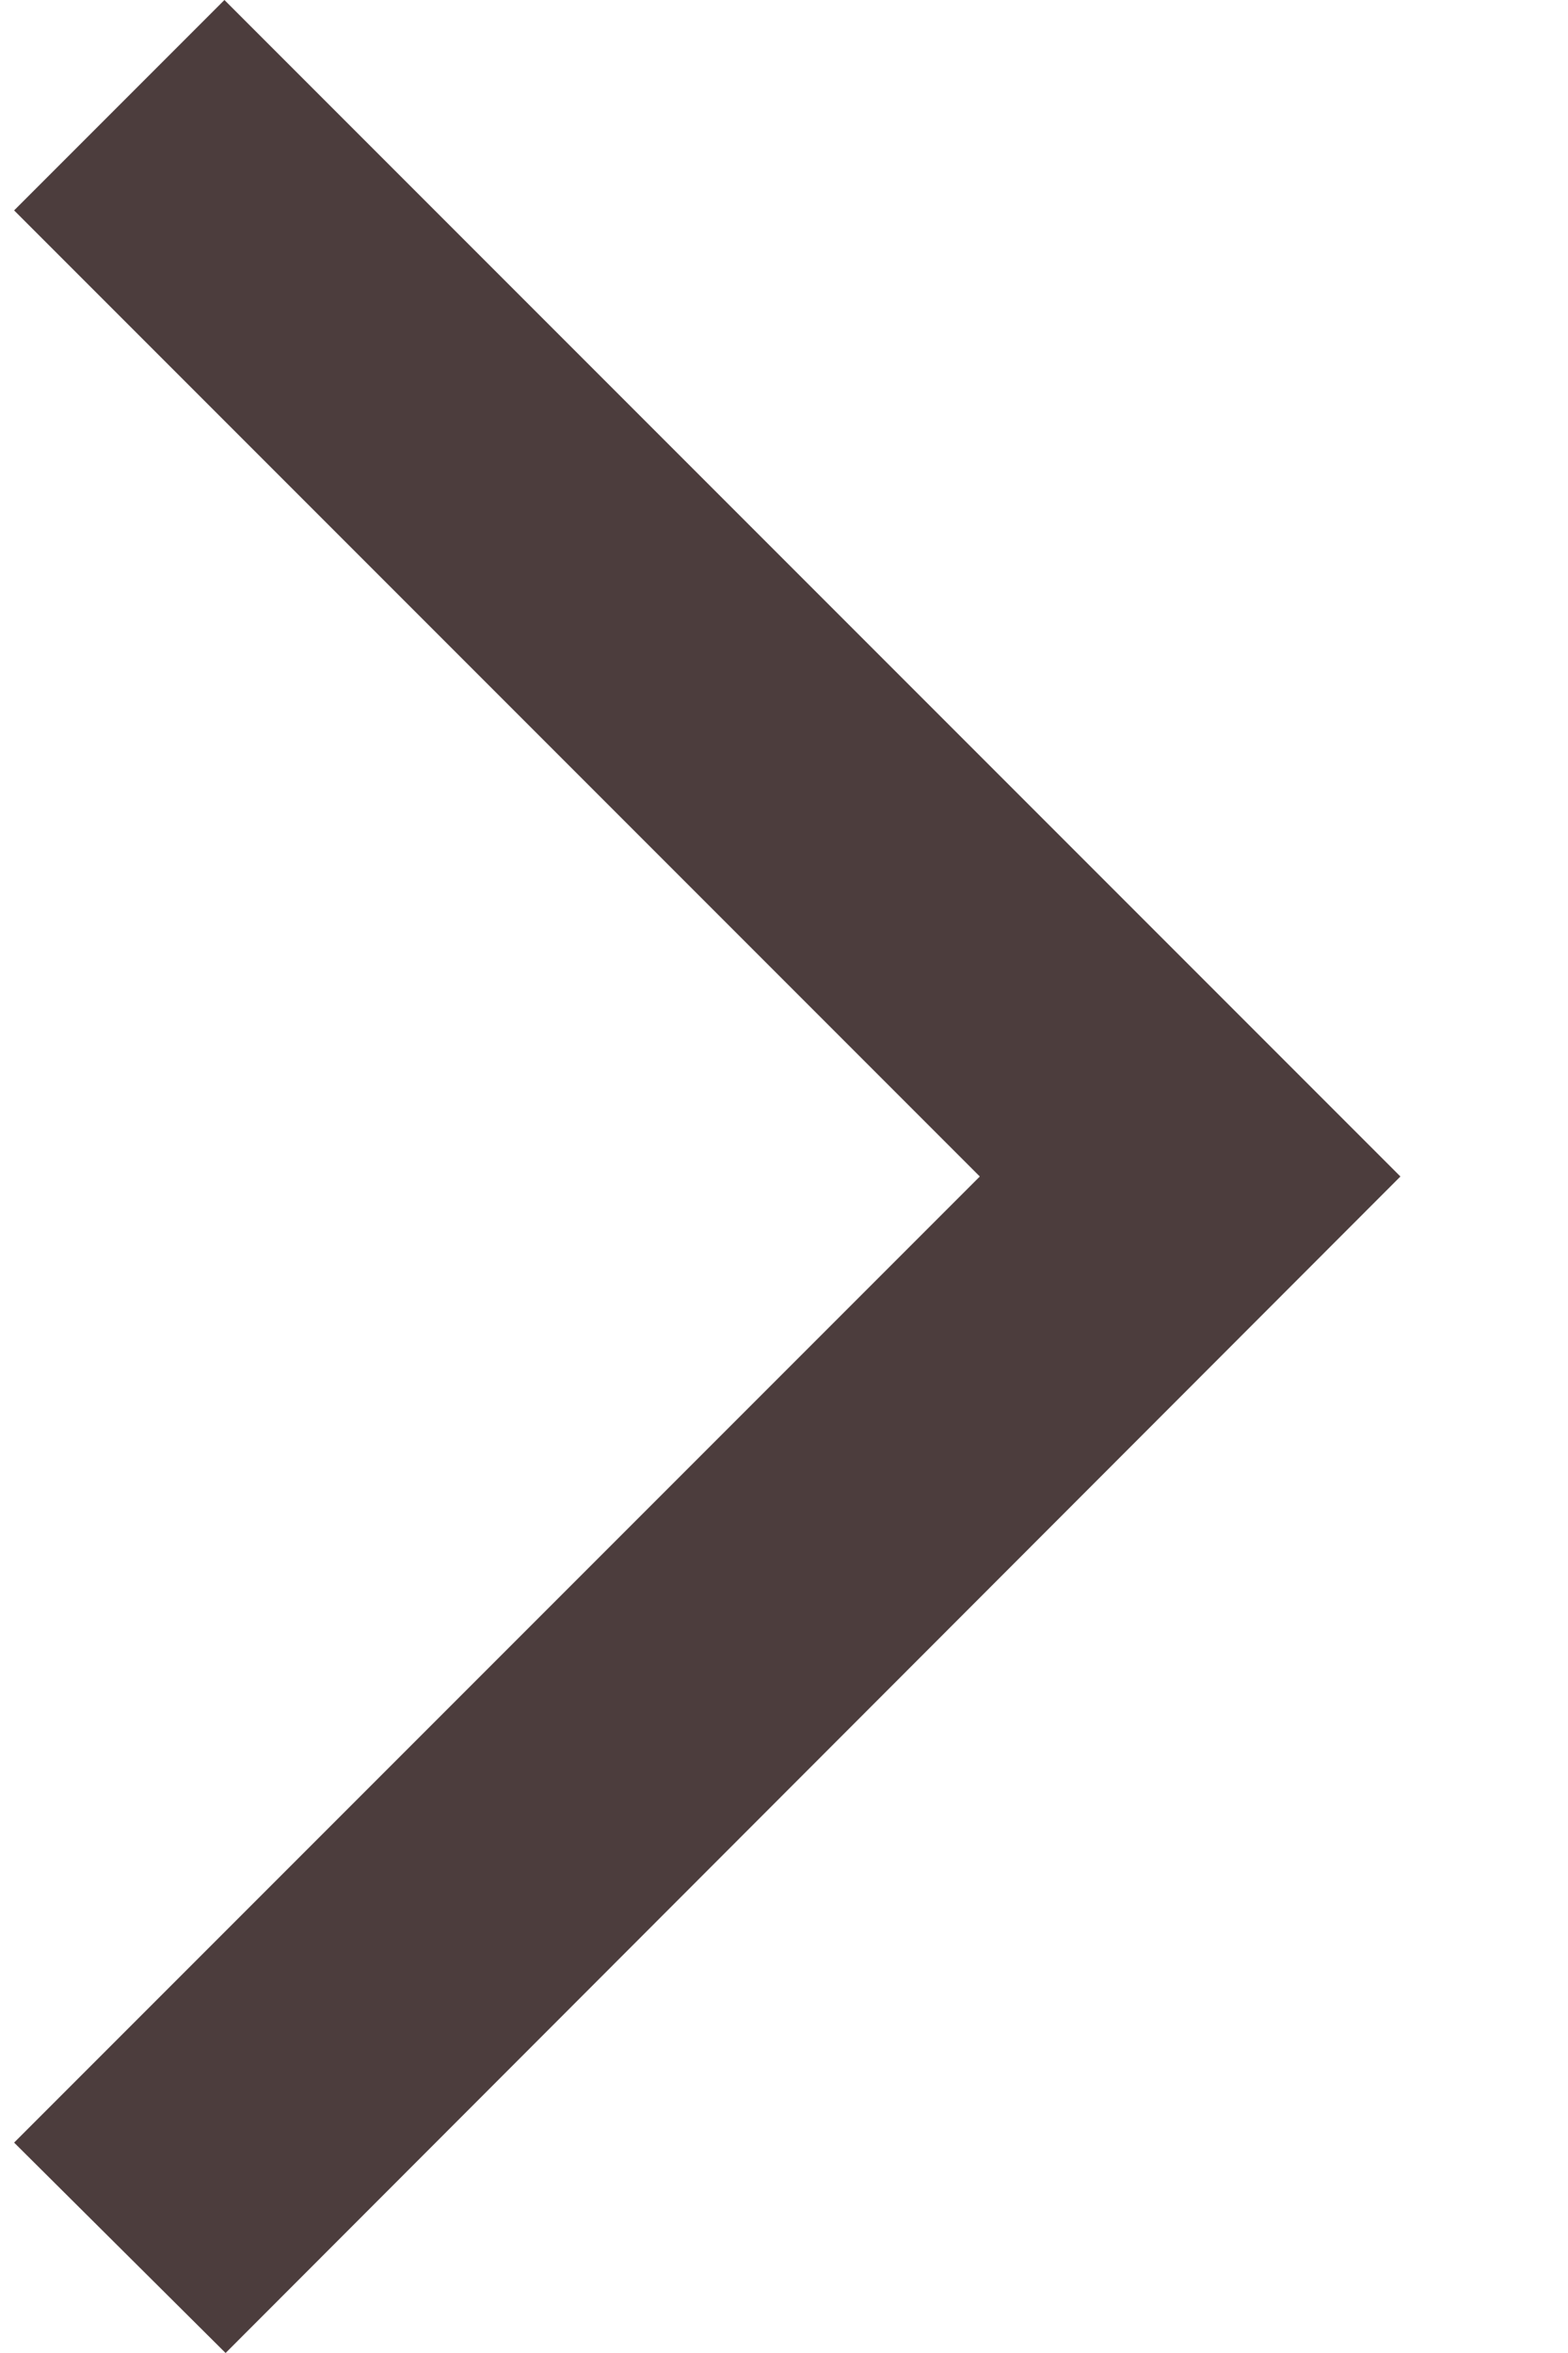 <svg width="8" height="12" viewBox="0 0 8 12" fill="none" xmlns="http://www.w3.org/2000/svg">
<path d="M0.072 10.927L1.151 12L7.145 6L1.145 0L0.072 1.073L4.999 6L0.072 10.927Z" fill="#4C3D3D"/>
</svg>
